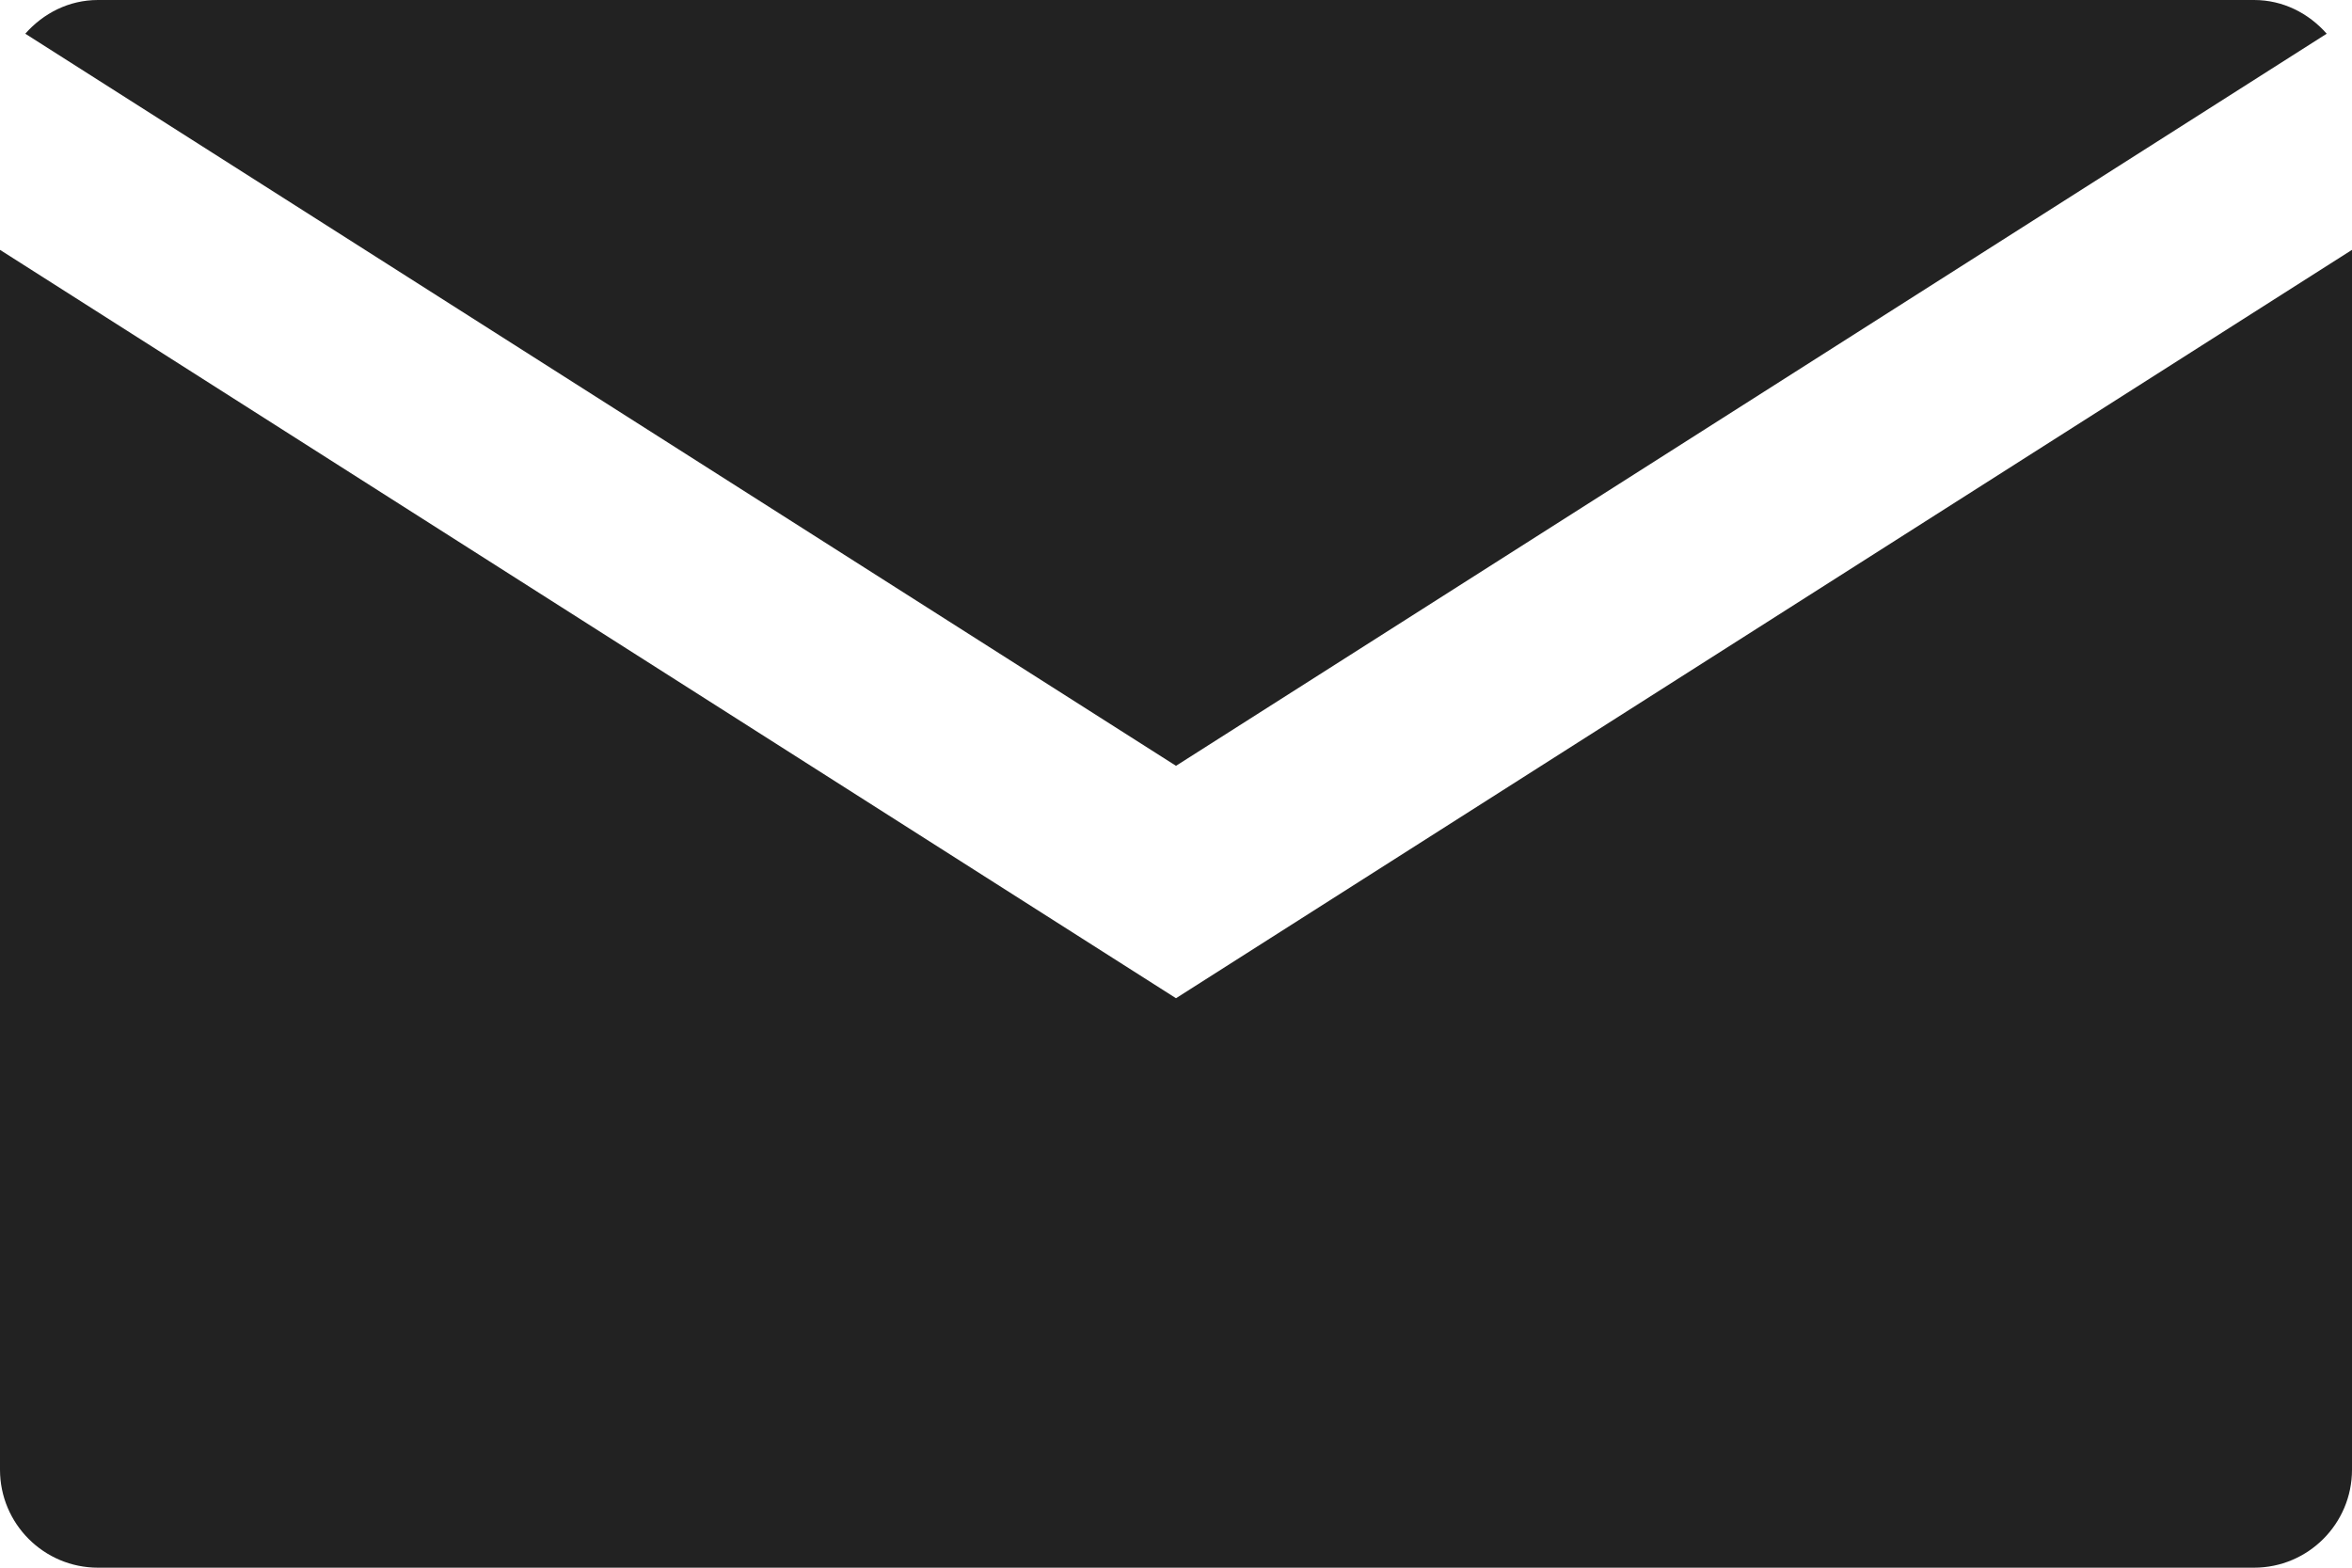 <?xml version="1.0" encoding="UTF-8" standalone="no"?>
<!-- Created with Inkscape (http://www.inkscape.org/) -->

<svg
   xmlns:dc="http://purl.org/dc/elements/1.1/"
   xmlns:cc="http://creativecommons.org/ns#"
   xmlns:rdf="http://www.w3.org/1999/02/22-rdf-syntax-ns#"
   xmlns:svg="http://www.w3.org/2000/svg"
   xmlns="http://www.w3.org/2000/svg"
   xmlns:sodipodi="http://sodipodi.sourceforge.net/DTD/sodipodi-0.dtd"
   xmlns:inkscape="http://www.inkscape.org/namespaces/inkscape"
   width="12"
   height="8"
   id="svg4325"
   version="1.1"
   inkscape:version="0.91pre2+osxmenu r12795"
   viewBox="0 0 12 8"
   sodipodi:docname="letteractive.svg">
  <defs
     id="defs4327" />
  <sodipodi:namedview
     id="base"
     pagecolor="#ffffff"
     bordercolor="#666666"
     borderopacity="1.0"
     inkscape:pageopacity="0.0"
     inkscape:pageshadow="2"
     inkscape:zoom="15.125"
     inkscape:cx="-2.7731339"
     inkscape:cy="5.1106007"
     inkscape:document-units="px"
     inkscape:current-layer="layer1"
     showgrid="true"
     units="px"
     inkscape:window-width="960"
     inkscape:window-height="600"
     inkscape:window-x="0"
     inkscape:window-y="23"
     inkscape:window-maximized="0">
    <inkscape:grid
       type="xygrid"
       id="grid4873"
       spacingx="0.5px"
       spacingy="0.5px"
       empspacing="4" />
  </sodipodi:namedview>
  <g
     inkscape:label="Laag 1"
     inkscape:groupmode="layer"
     id="layer1"
     transform="translate(0,-1044.362)">
    <path
       style="color:#000000;font-style:normal;font-variant:normal;font-weight:normal;font-stretch:normal;font-size:medium;line-height:normal;font-family:sans-serif;text-indent:0;text-align:start;text-decoration:none;text-decoration-line:none;text-decoration-style:solid;text-decoration-color:#000000;letter-spacing:normal;word-spacing:normal;text-transform:none;direction:ltr;block-progression:tb;writing-mode:lr-tb;baseline-shift:baseline;text-anchor:start;clip-rule:nonzero;display:inline;overflow:visible;visibility:visible;opacity:1;isolation:auto;mix-blend-mode:normal;color-interpolation:sRGB;color-interpolation-filters:linearRGB;solid-color:#000000;solid-opacity:1;fill:#222222;fill-opacity:1;fill-rule:nonzero;stroke:none;stroke-width:1;stroke-linecap:round;stroke-linejoin:round;stroke-miterlimit:4;stroke-dasharray:none;stroke-dashoffset:0;stroke-opacity:1;color-rendering:auto;image-rendering:auto;shape-rendering:auto;text-rendering:auto;enable-background:accumulate"
       d="M 0.5 0 C 0.351 0 0.221 0.068 0.129 0.172 L 6 3.908 L 11.871 0.172 C 11.779 0.068 11.649 0 11.5 0 L 0.5 0 z M 0 1.275 L 0 7.5 C 2.7608953e-05 7.776 0.224 8 0.5 8 L 11.5 8 C 11.776 8 12 7.776 12 7.5 L 12 1.275 L 6 5.094 L 0 1.275 z "
       transform="translate(-7.5e-8,1044.362)"
       id="rect4898" />
  </g>
</svg>
